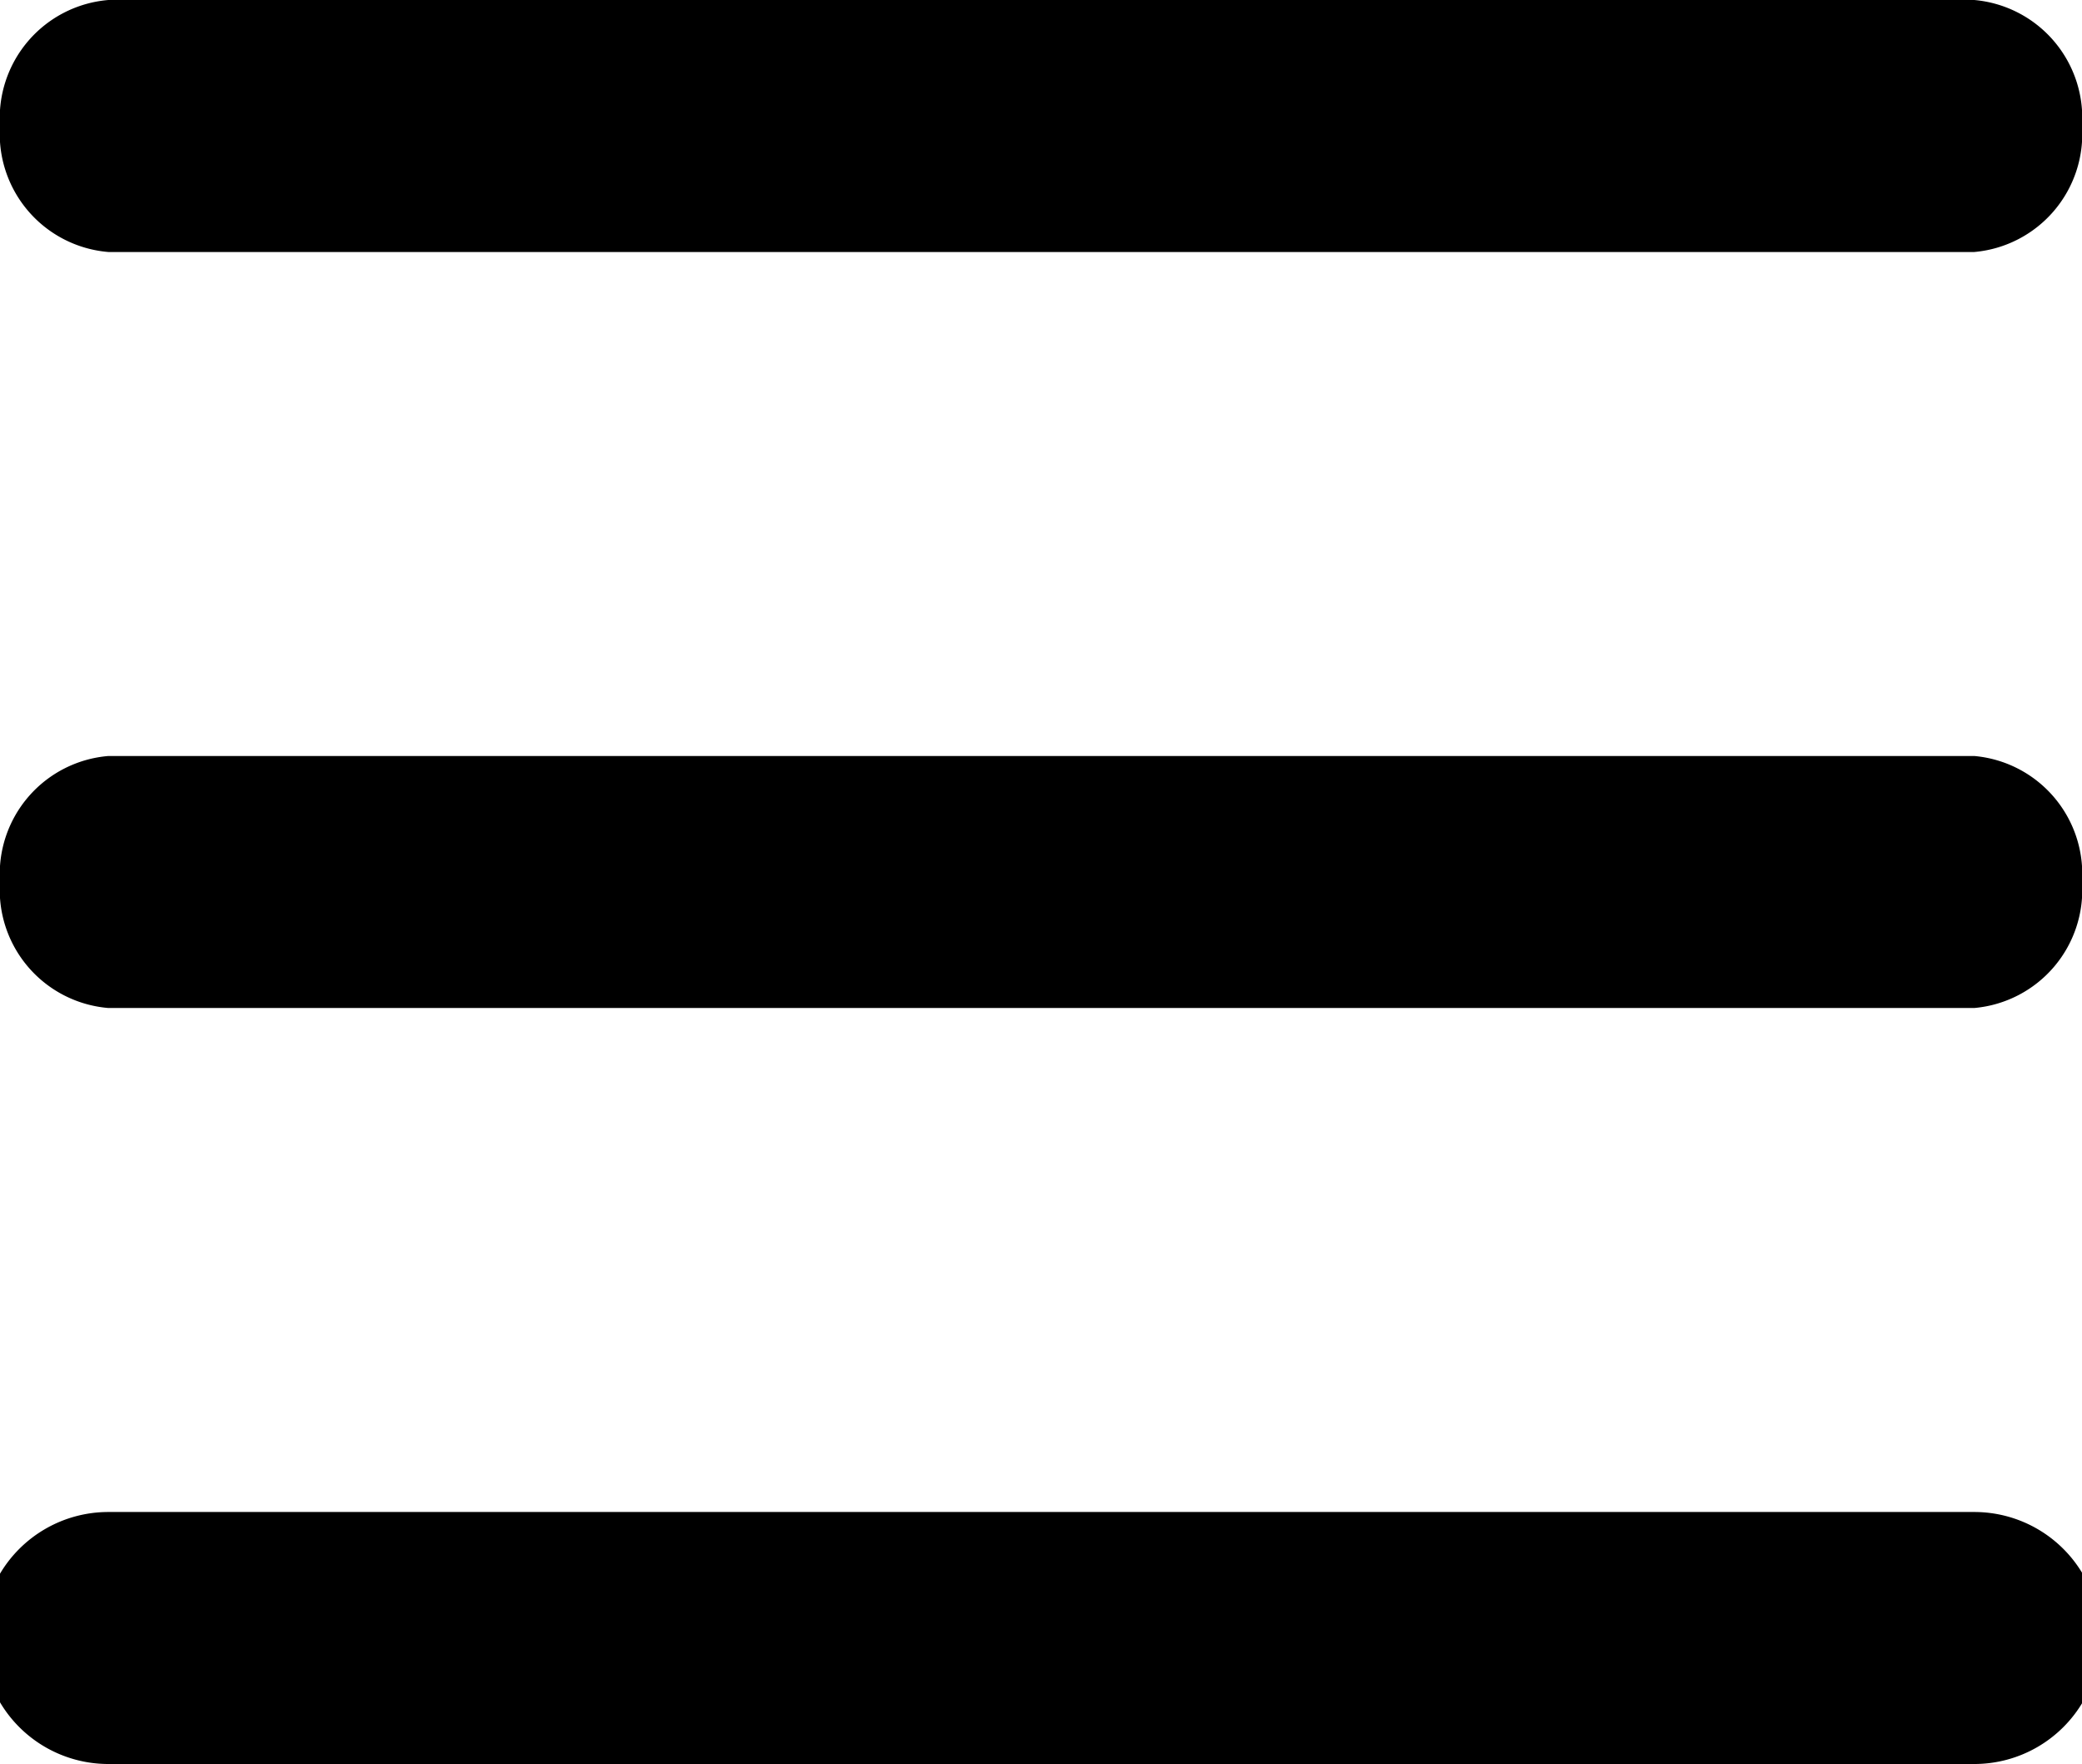 <svg xmlns="http://www.w3.org/2000/svg" viewBox="0 0 33.05 28"><title>Asset 22</title><path d="M31.34,4H1.72A1.88,1.88,0,0,1,0,2,1.88,1.88,0,0,1,1.72,0H31.34a1.88,1.88,0,0,1,1.71,2A1.88,1.88,0,0,1,31.34,4Z"/><path d="M31.34,16H1.72A1.88,1.88,0,0,1,0,14a1.88,1.88,0,0,1,1.72-2H31.34a1.88,1.88,0,0,1,1.71,2A1.88,1.88,0,0,1,31.34,16Z"/><path d="M31.34,28H1.72a2,2,0,0,1,0-4H31.34a2,2,0,0,1,0,4Z"/></svg>